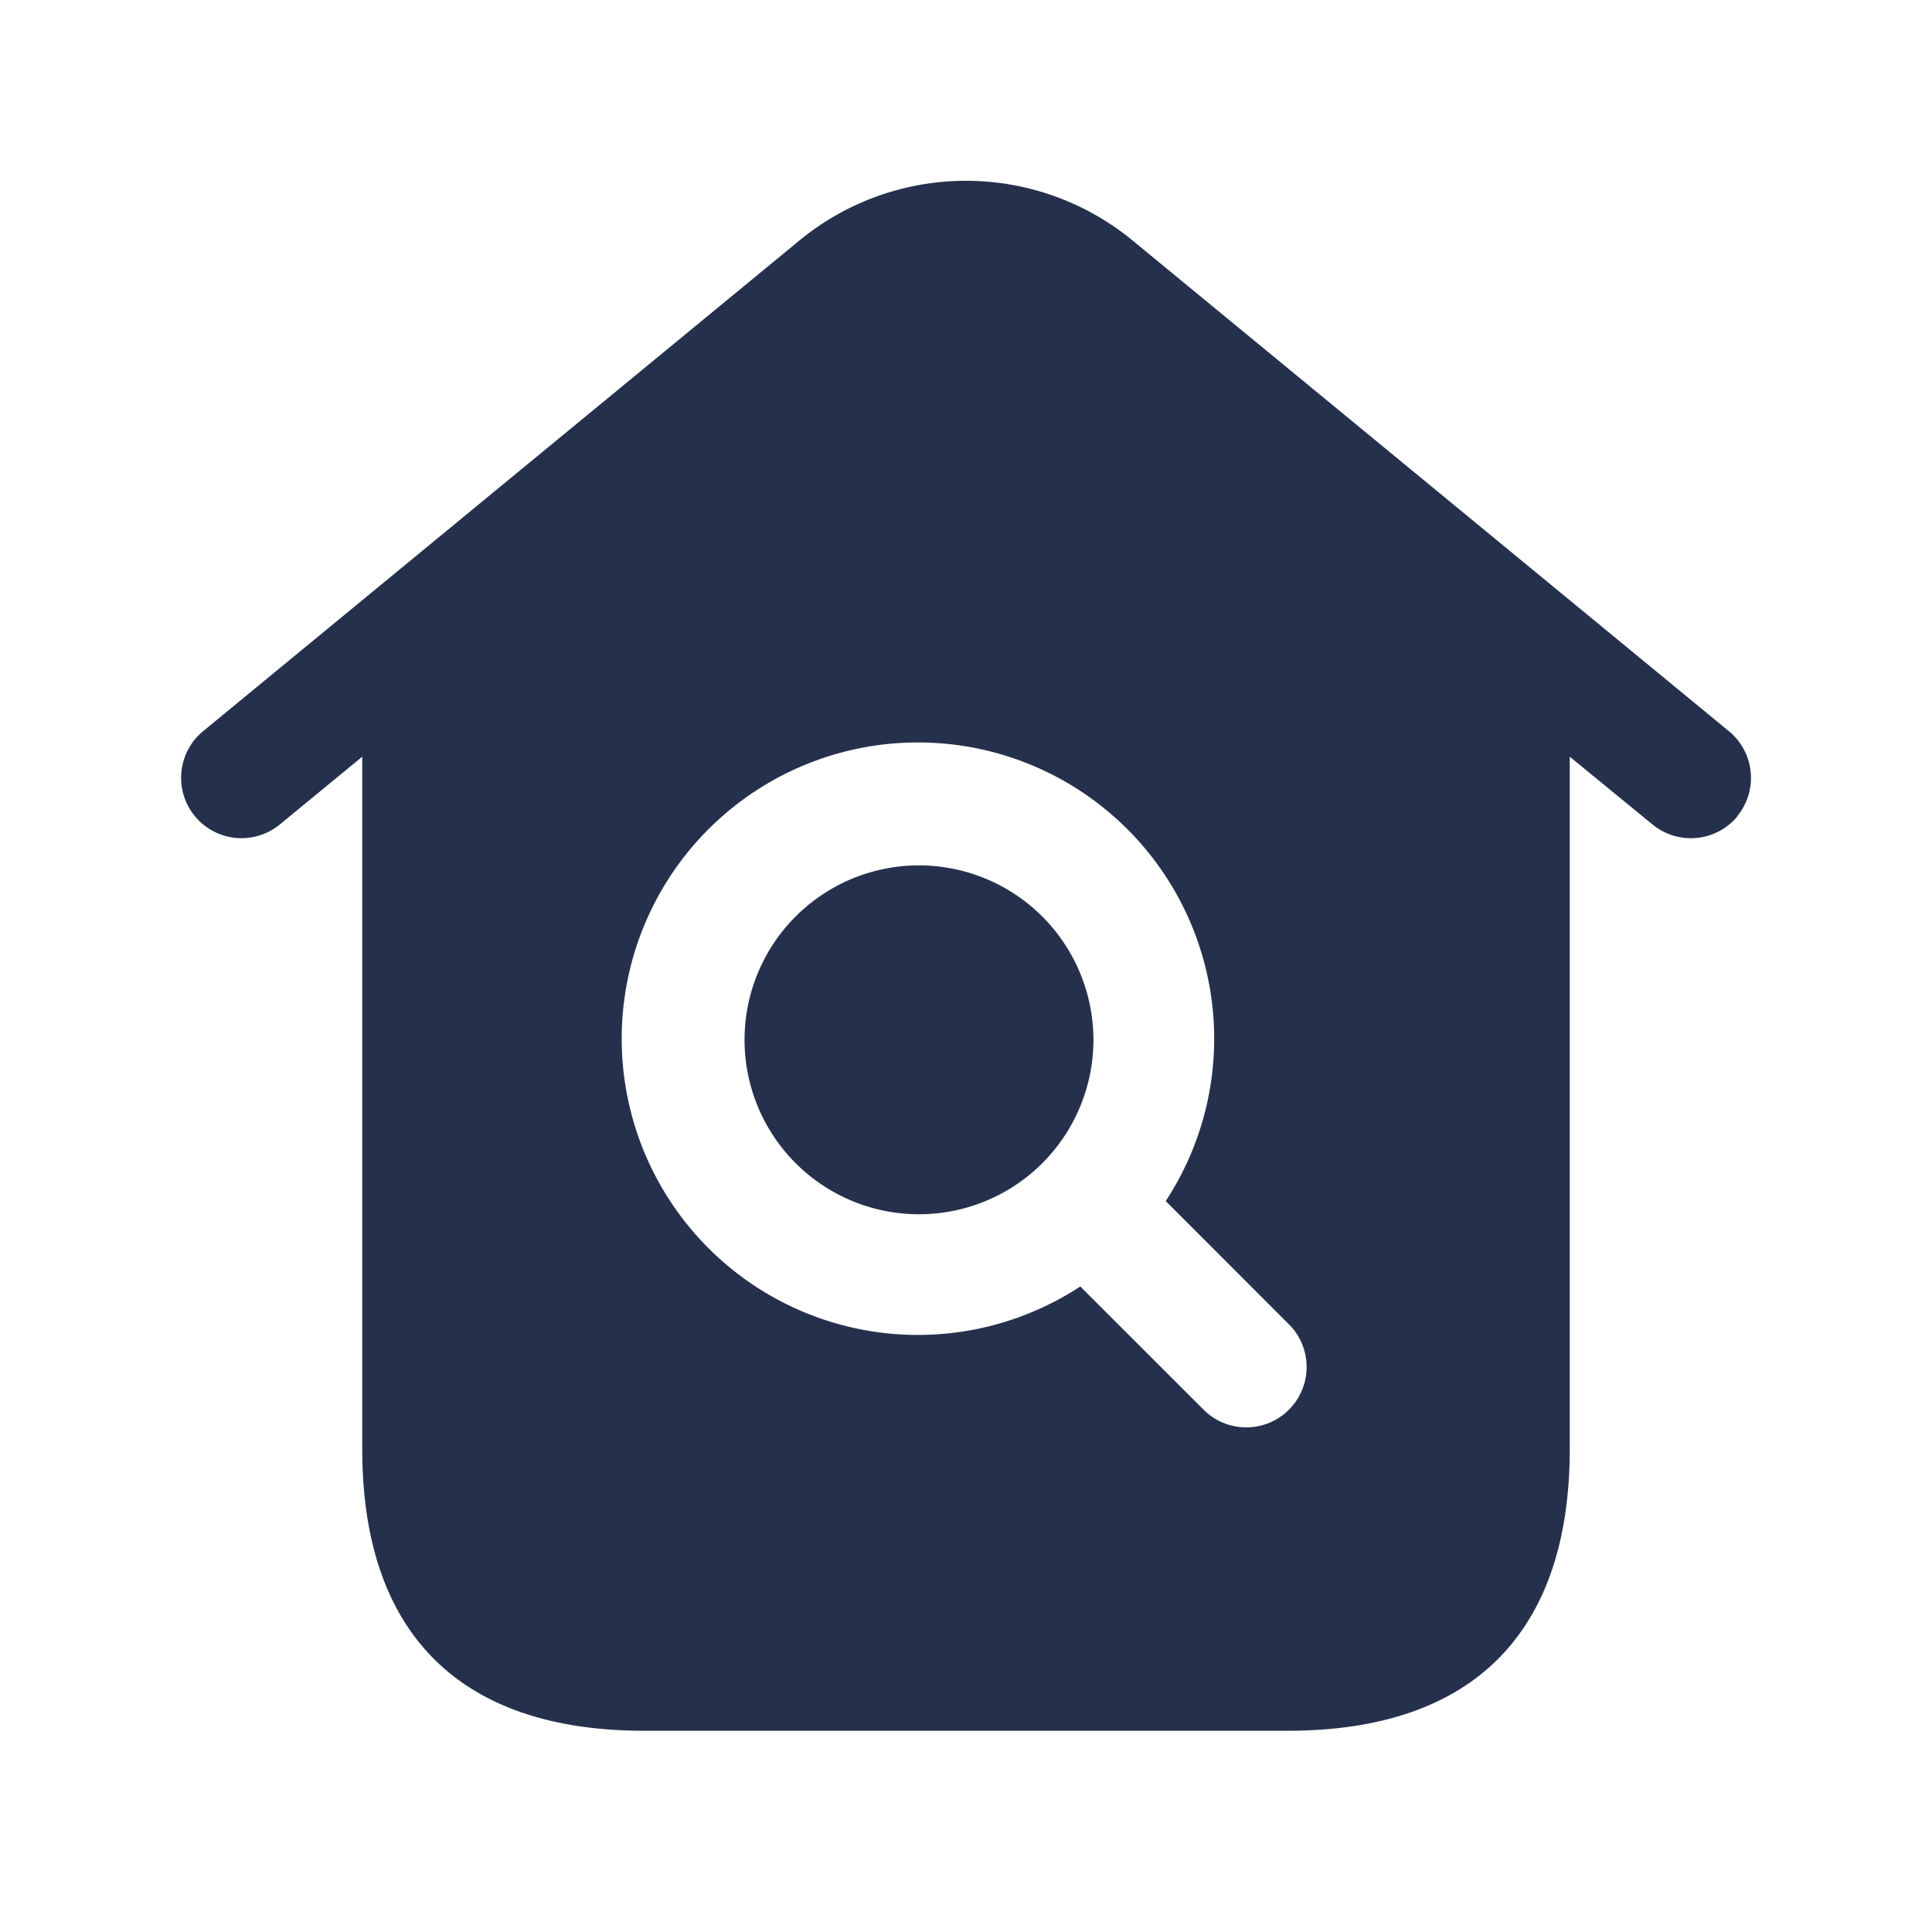 <svg id="Layer" xmlns="http://www.w3.org/2000/svg" viewBox="0 0 24 24"><defs><style>.cls-1{fill:#25314c;}</style></defs><path id="home-roof-search" class="cls-1" d="M13.583,12.917a2.167,2.167,0,1,1-2.166-2.167A2.169,2.169,0,0,1,13.583,12.917Zm8-2.776a.751.751,0,0,1-1.056.1L19.5,9.4V18c0,2.29-1.21,3.5-3.5,3.5H8c-2.29,0-3.5-1.21-3.5-3.5V9.4l-1.023.841a.75.75,0,1,1-.954-1.158l7.413-6.1a3.258,3.258,0,0,1,4.128,0l7.413,6.1A.75.75,0,0,1,21.579,10.141ZM16.03,16.47l-1.549-1.55a3.68,3.68,0,1,0-1.061,1.061l1.55,1.549a.75.75,0,0,0,1.06-1.06Z"/></svg>